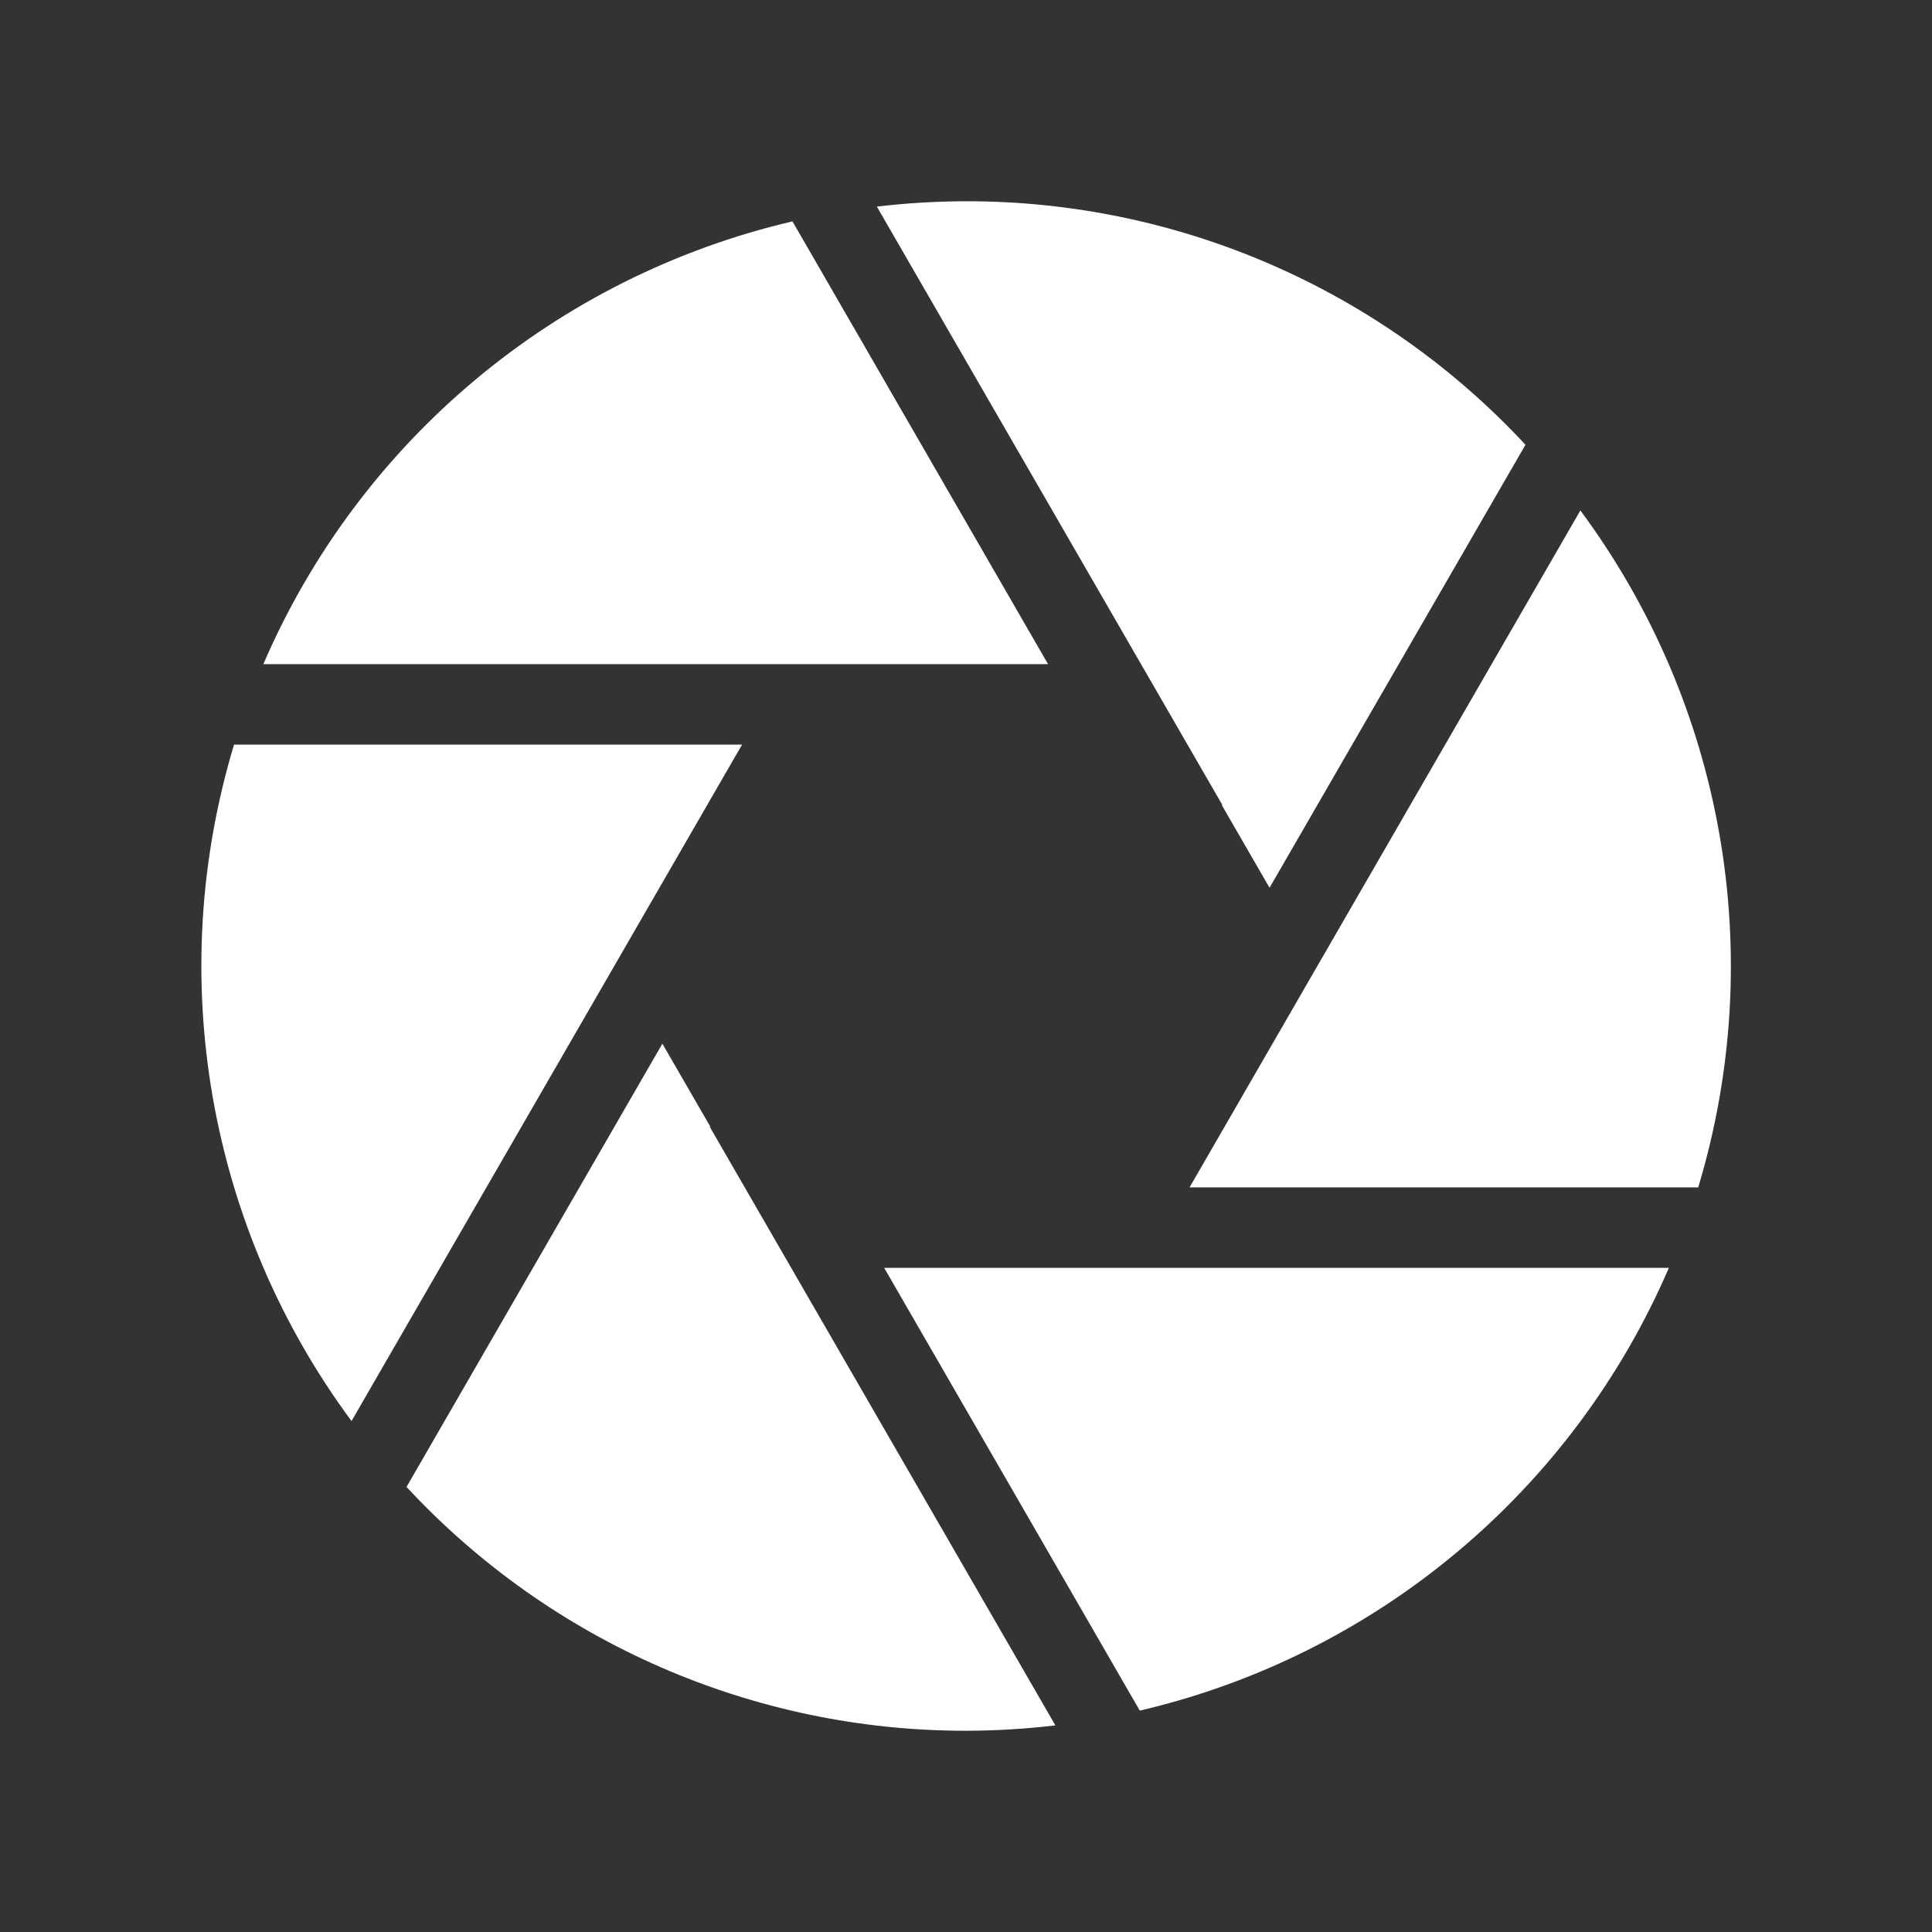<svg width="212" height="212" xmlns="http://www.w3.org/2000/svg" xmlns:xlink="http://www.w3.org/1999/xlink" overflow="hidden"><rect width="100%" height="100%" fill="#333333" stroke="none"/><defs><clipPath id="clip0"><rect x="534" y="254" width="212" height="212"/></clipPath></defs><g clip-path="url(#clip0)" transform="translate(-534 -254)"><path d="M620.889 326.875 649.003 326.875 620.958 278.292C594.995 284.363 573.452 302.39 562.898 326.875Z" fill="#FFFFFF"/><path d="M668.13 342.333 668.079 342.362 673.308 351.416 701.392 302.804C685.542 285.744 663.3 276.061 640.013 276.083 636.74 276.09 633.47 276.286 630.219 276.671Z" fill="#FFFFFF"/><path d="M664.53 384.292 720.346 384.292C728.018 358.88 723.224 331.337 707.416 310.012Z" fill="#FFFFFF"/><path d="M659.137 393.125 631.023 393.125 659.069 441.708C685.031 435.638 706.574 417.61 717.126 393.125Z" fill="#FFFFFF"/><path d="M611.895 377.667 611.948 377.638 606.683 368.522 578.608 417.163C594.458 434.242 616.712 443.939 640.013 443.917 643.286 443.91 646.557 443.714 649.807 443.329Z" fill="#FFFFFF"/><path d="M615.428 335.708 559.681 335.708C552.015 361.098 556.794 388.617 572.573 409.935Z" fill="#FFFFFF"/></g></svg>